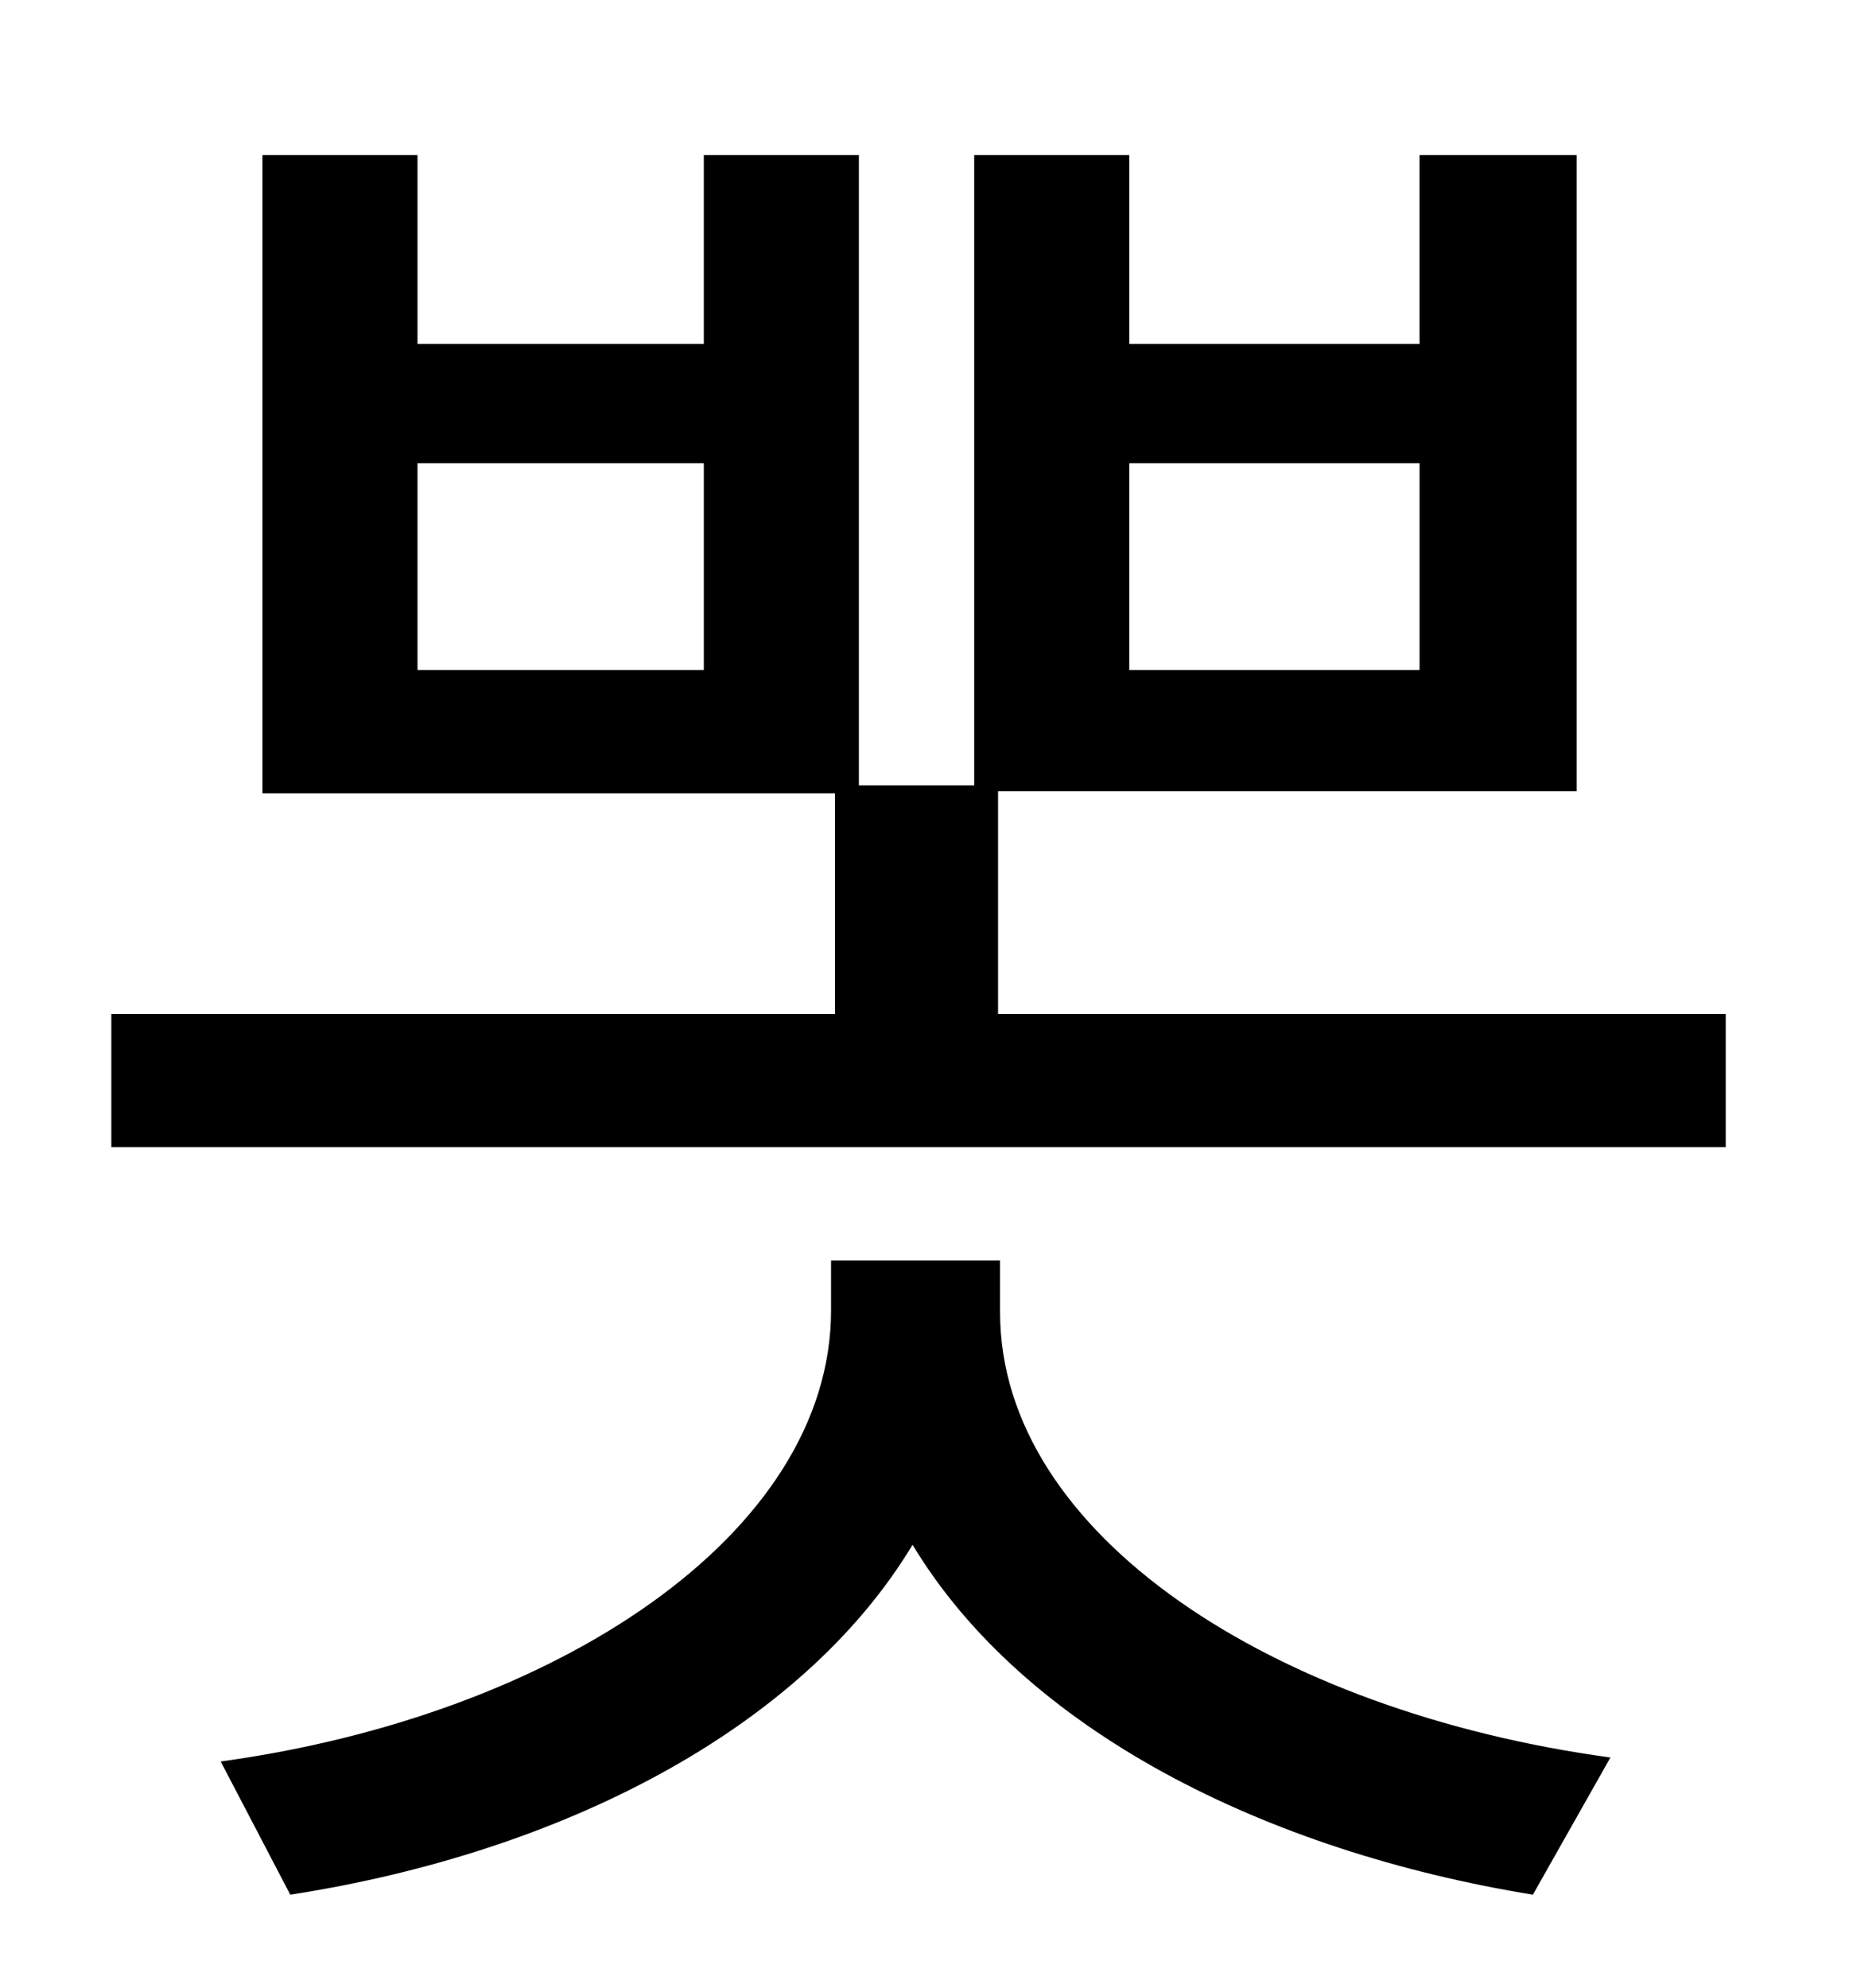 <?xml version="1.0" standalone="no"?>
<!DOCTYPE svg PUBLIC "-//W3C//DTD SVG 1.1//EN" "http://www.w3.org/Graphics/SVG/1.1/DTD/svg11.dtd" >
<svg xmlns="http://www.w3.org/2000/svg" xmlns:xlink="http://www.w3.org/1999/xlink" version="1.1" viewBox="-10 0 930 1000">
   <path fill="currentColor"
d="M493 634v26c0 112 138 201 307 224l-39 69c-135 -22 -256 -83 -312 -176c-56 93 -177 155 -313 176l-35 -67c168 -23 307 -114 307 -227v-25h85zM558 233v104h146v-104h-146zM344 337v-104h-144v104h144zM492 510h366v67h-812v-67h364v-111h-288v-321h78v95h144v-95h78
v317h58v-317h78v95h146v-95h79v320h-291v112z" />
</svg>
